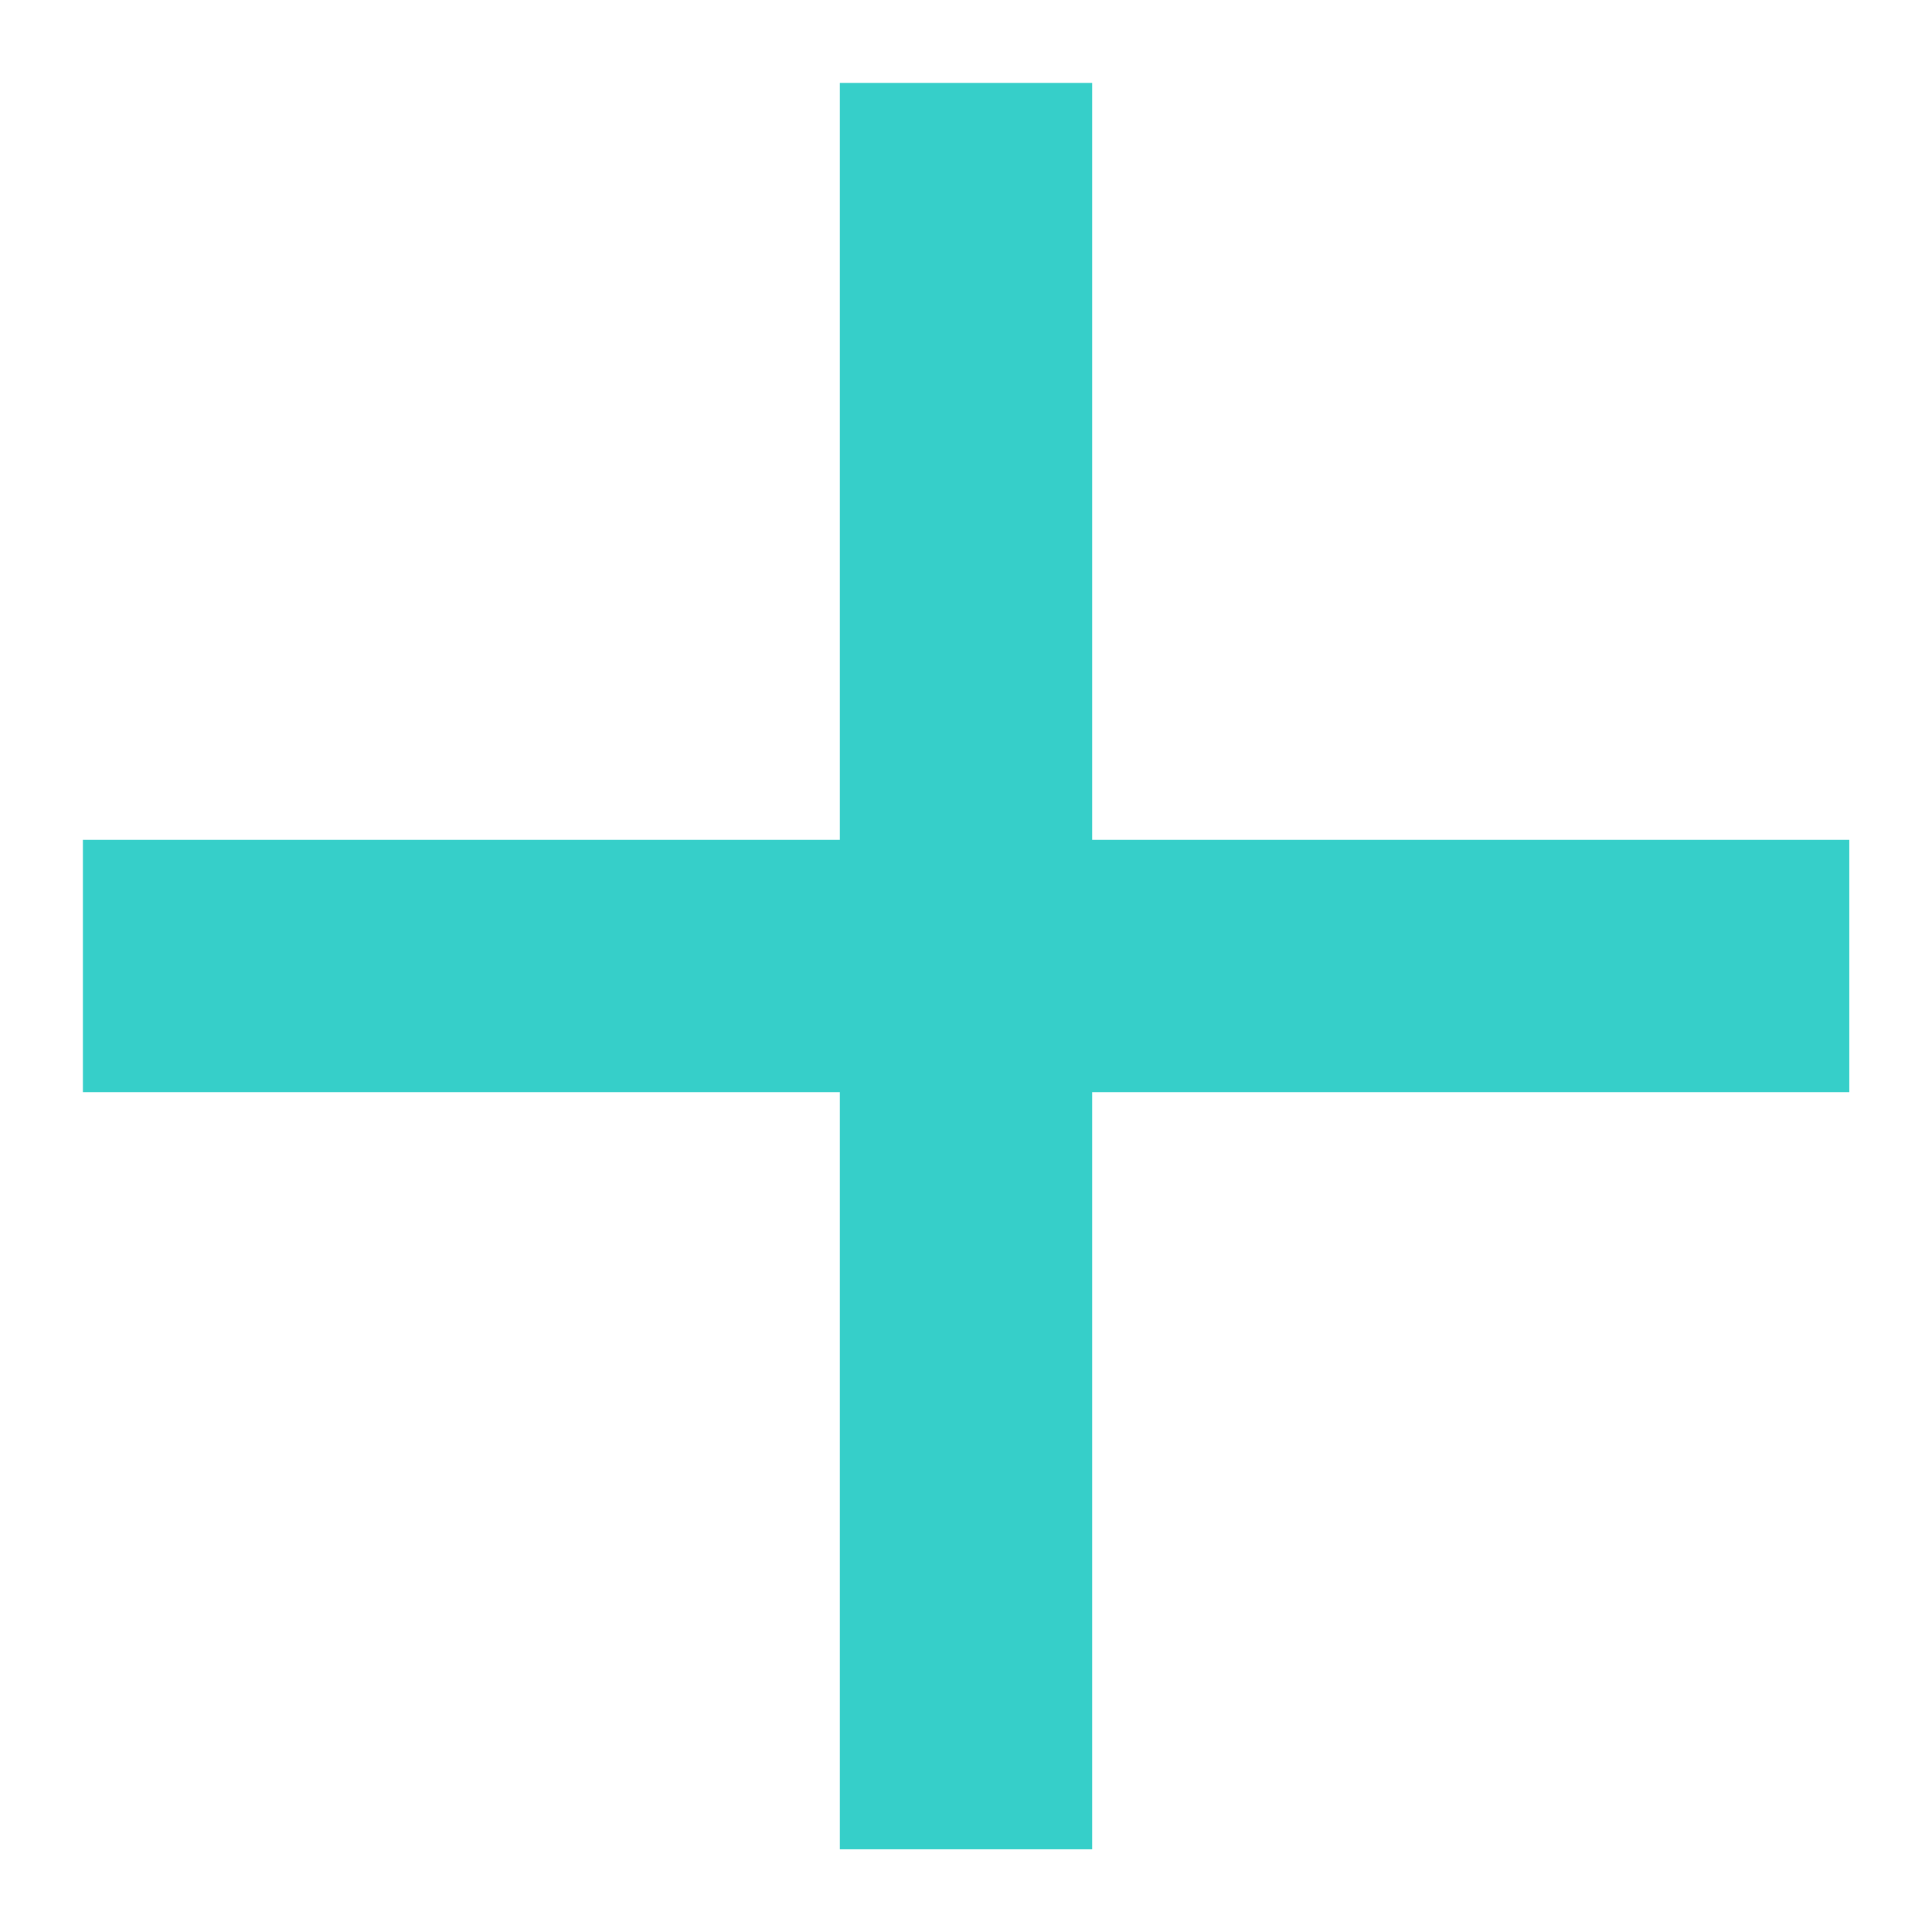 <svg width="10" height="10" viewBox="0 0 10 10" fill="none" xmlns="http://www.w3.org/2000/svg">
<path d="M9.572 5.653H5.653V9.572H4.347V5.653H0.429V4.347H4.347V0.429H5.653V4.347H9.572V5.653Z" fill="#36CFC9"/>
</svg>
